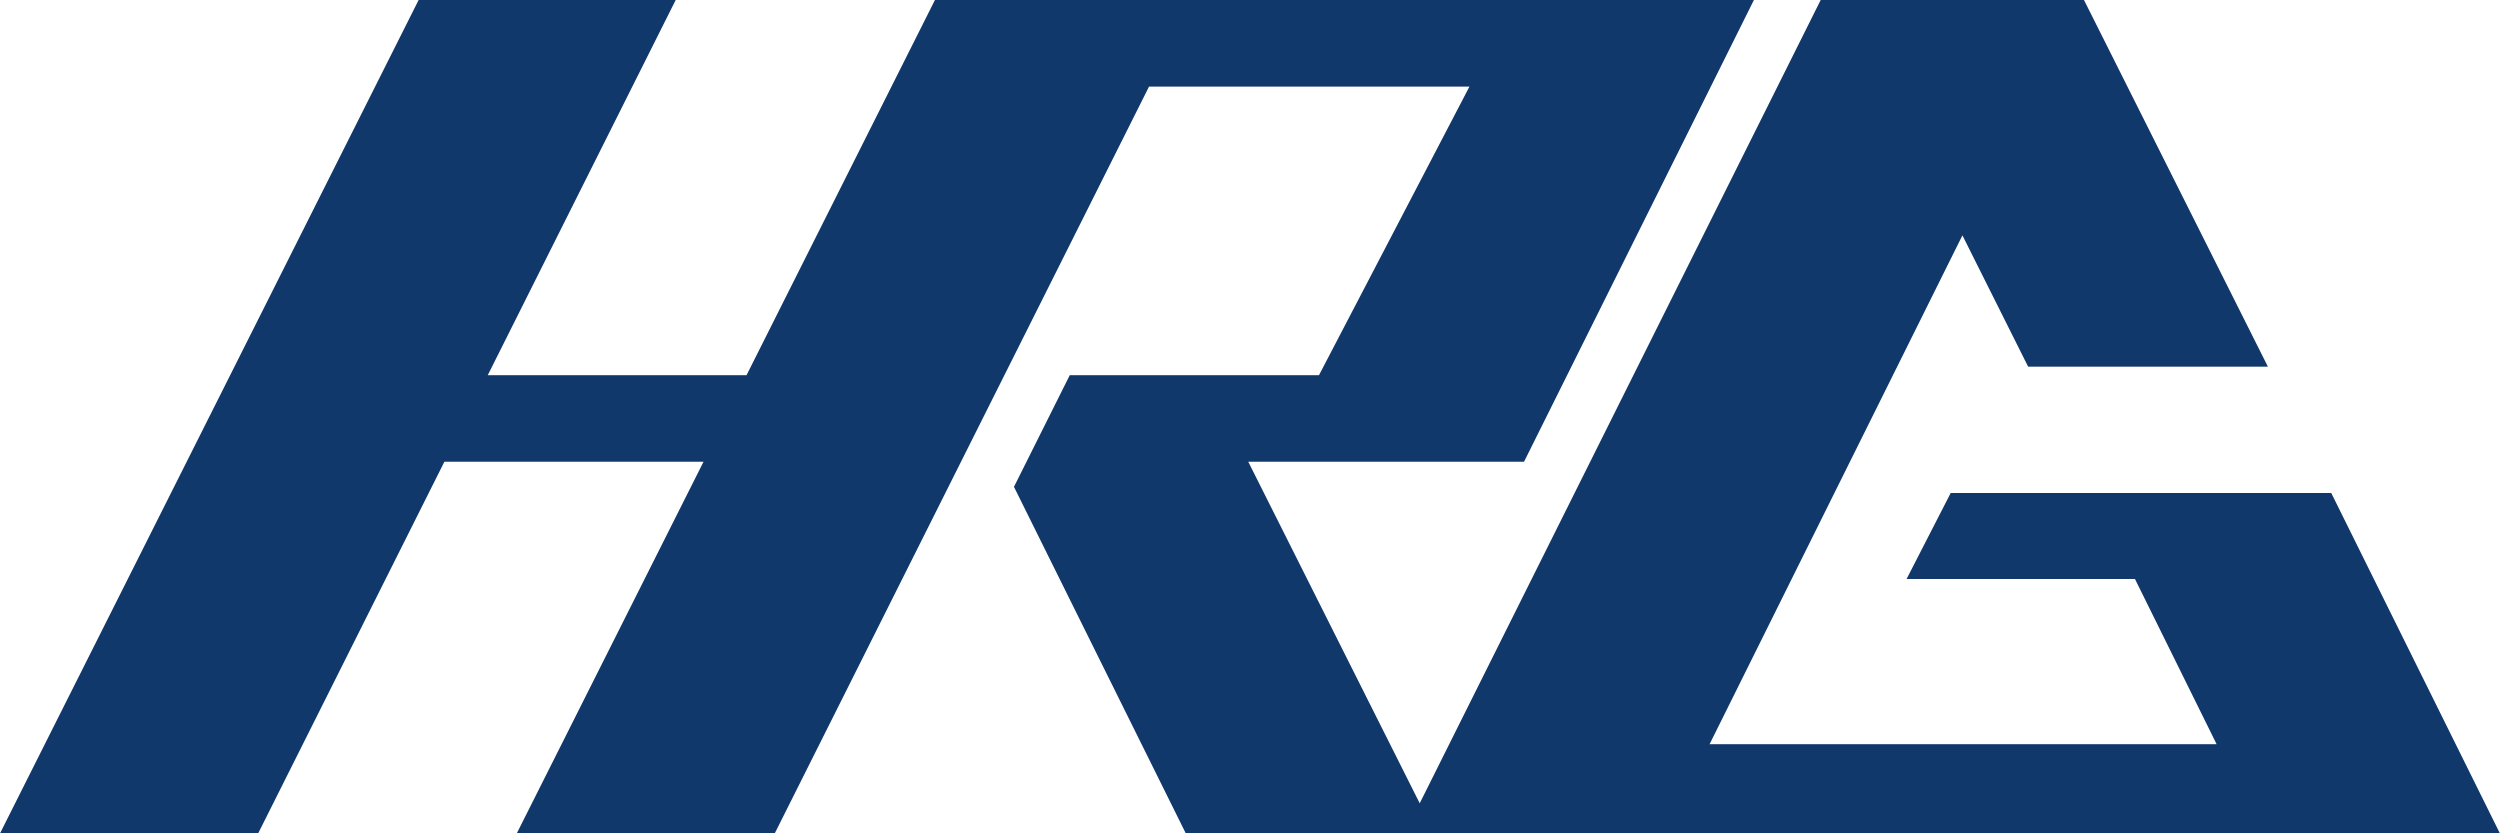 <svg xmlns="http://www.w3.org/2000/svg" viewBox="0 0 277.45 92.49"><defs><style>.cls-1{fill:#10386b;}</style></defs><title>hitrobot_logo_blue</title><g id="图层_2" data-name="图层 2"><g id="图层_1-2" data-name="图层 1"><polygon class="cls-1" points="258.72 54.71 216.49 54.71 211.59 64.26 236.94 64.26 246 82.59 189.73 82.59 217.79 26.12 225.08 40.69 251.69 40.69 231.28 0 202.06 0 157.56 89.15 138.53 51.24 169.14 51.24 194.65 0 103.76 0 82.85 41.64 54.13 41.64 74.99 0 46.46 0 0 92.49 28.65 92.49 49.32 51.24 78.08 51.24 57.35 92.49 85.98 92.49 127.52 9.61 163.08 9.61 146.38 41.64 118.72 41.64 112.53 54.03 131.6 92.49 277.44 92.49 258.72 54.71"/></g></g></svg>
